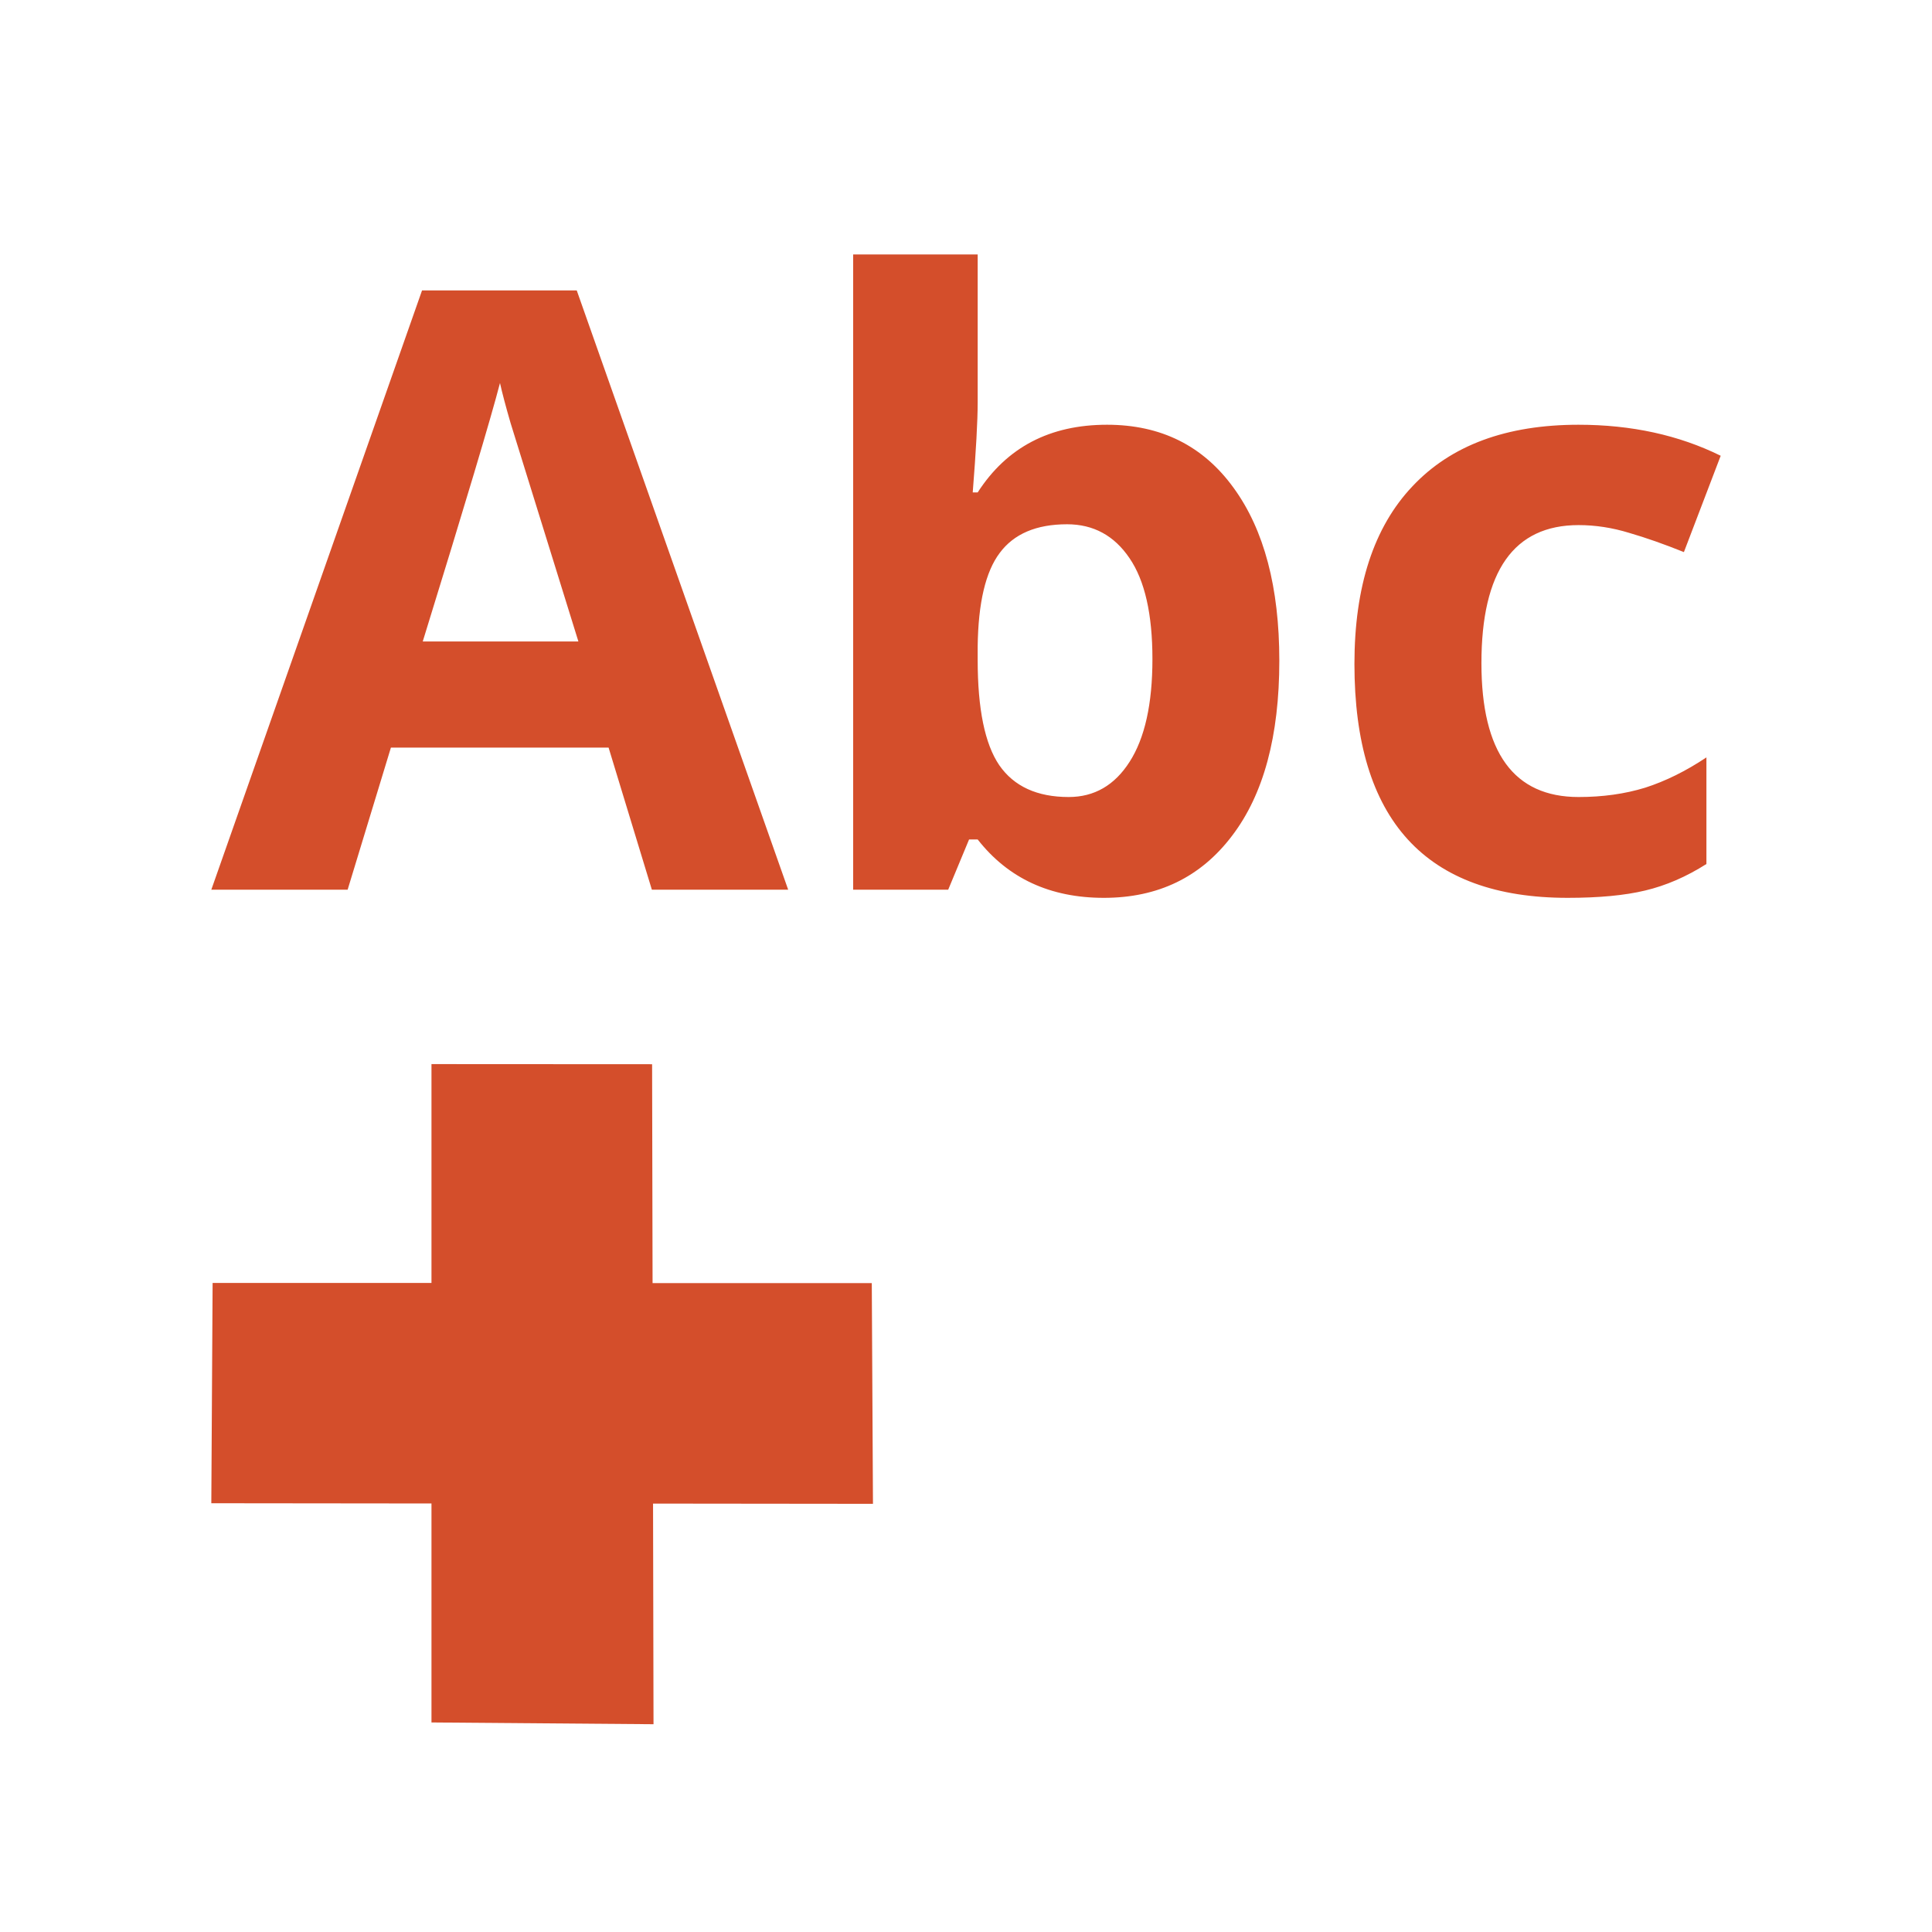 <svg viewBox="0 0 512 512" xmlns="http://www.w3.org/2000/svg">
 <path d="m226.094 67.437v168.344h25.188l5.531-13.312h2.281c8.079 10.315 19.228 15.469 33.438 15.469 14.354 0 25.674-5.474 33.969-16.438 8.367-10.964 12.531-26.426 12.531-46.406-0-19.403-4.015-34.673-12.094-45.781-8.079-11.18-19.281-16.75-33.562-16.75-15.147 0-26.563 5.964-34.281 17.938h-1.312c.866-10.964 1.312-18.929 1.312-23.906v-39.156zm-114.25 9.531l-55.844 158.812h36.125l11.469-37.656h57.688l11.469 37.656h36.125l-56.031-158.812zm20.656 24.531c.577 2.597 1.514 6.153 2.812 10.625 1.37 4.472 7.365 23.757 17.969 57.875h-41.25c11.252-36.426 18.088-59.267 20.469-68.5zm285.844 11.062c-19.115 0-33.789 5.421-44.031 16.312-10.243 10.82-15.375 26.537-15.375 47.094-0 41.331 18.848 61.969 56.5 61.969 8.295 0 15.121-.639 20.531-1.938 5.482-1.298 10.912-3.641 16.25-7.031v-28.25c-5.41 3.607-10.84 6.3-16.25 8.031-5.41 1.659-11.278 2.469-17.625 2.469-17.167 0-25.75-11.81-25.75-35.469-0-24.38 8.583-36.594 25.75-36.594 4.472 0 8.934.692 13.406 2.062 4.472 1.298 9.307 3.002 14.5 5.094l9.75-25.531c-11.108-5.482-23.663-8.219-37.656-8.219zm-135.562 26.375c6.997 0 12.523 3.013 16.562 9 4.039 5.915 6.062 14.817 6.062 26.719-0 11.902-2.023 20.975-6.062 27.25-3.967 6.203-9.345 9.313-16.125 9.312-8.367 0-14.511-2.811-18.406-8.438-3.823-5.626-5.719-14.923-5.719-27.906v-3.562c.144-11.541 2.093-19.804 5.844-24.781 3.751-5.049 9.693-7.594 17.844-7.594zm-168.438 143.062v58h-58l-.344 58.375 58.344.062v58.031l58.844.469-.125-58.469 58.281.062-.312-58.5h-58.094l-.125-58-58.469-.031z" fill="#d44e2b"/>
</svg>
